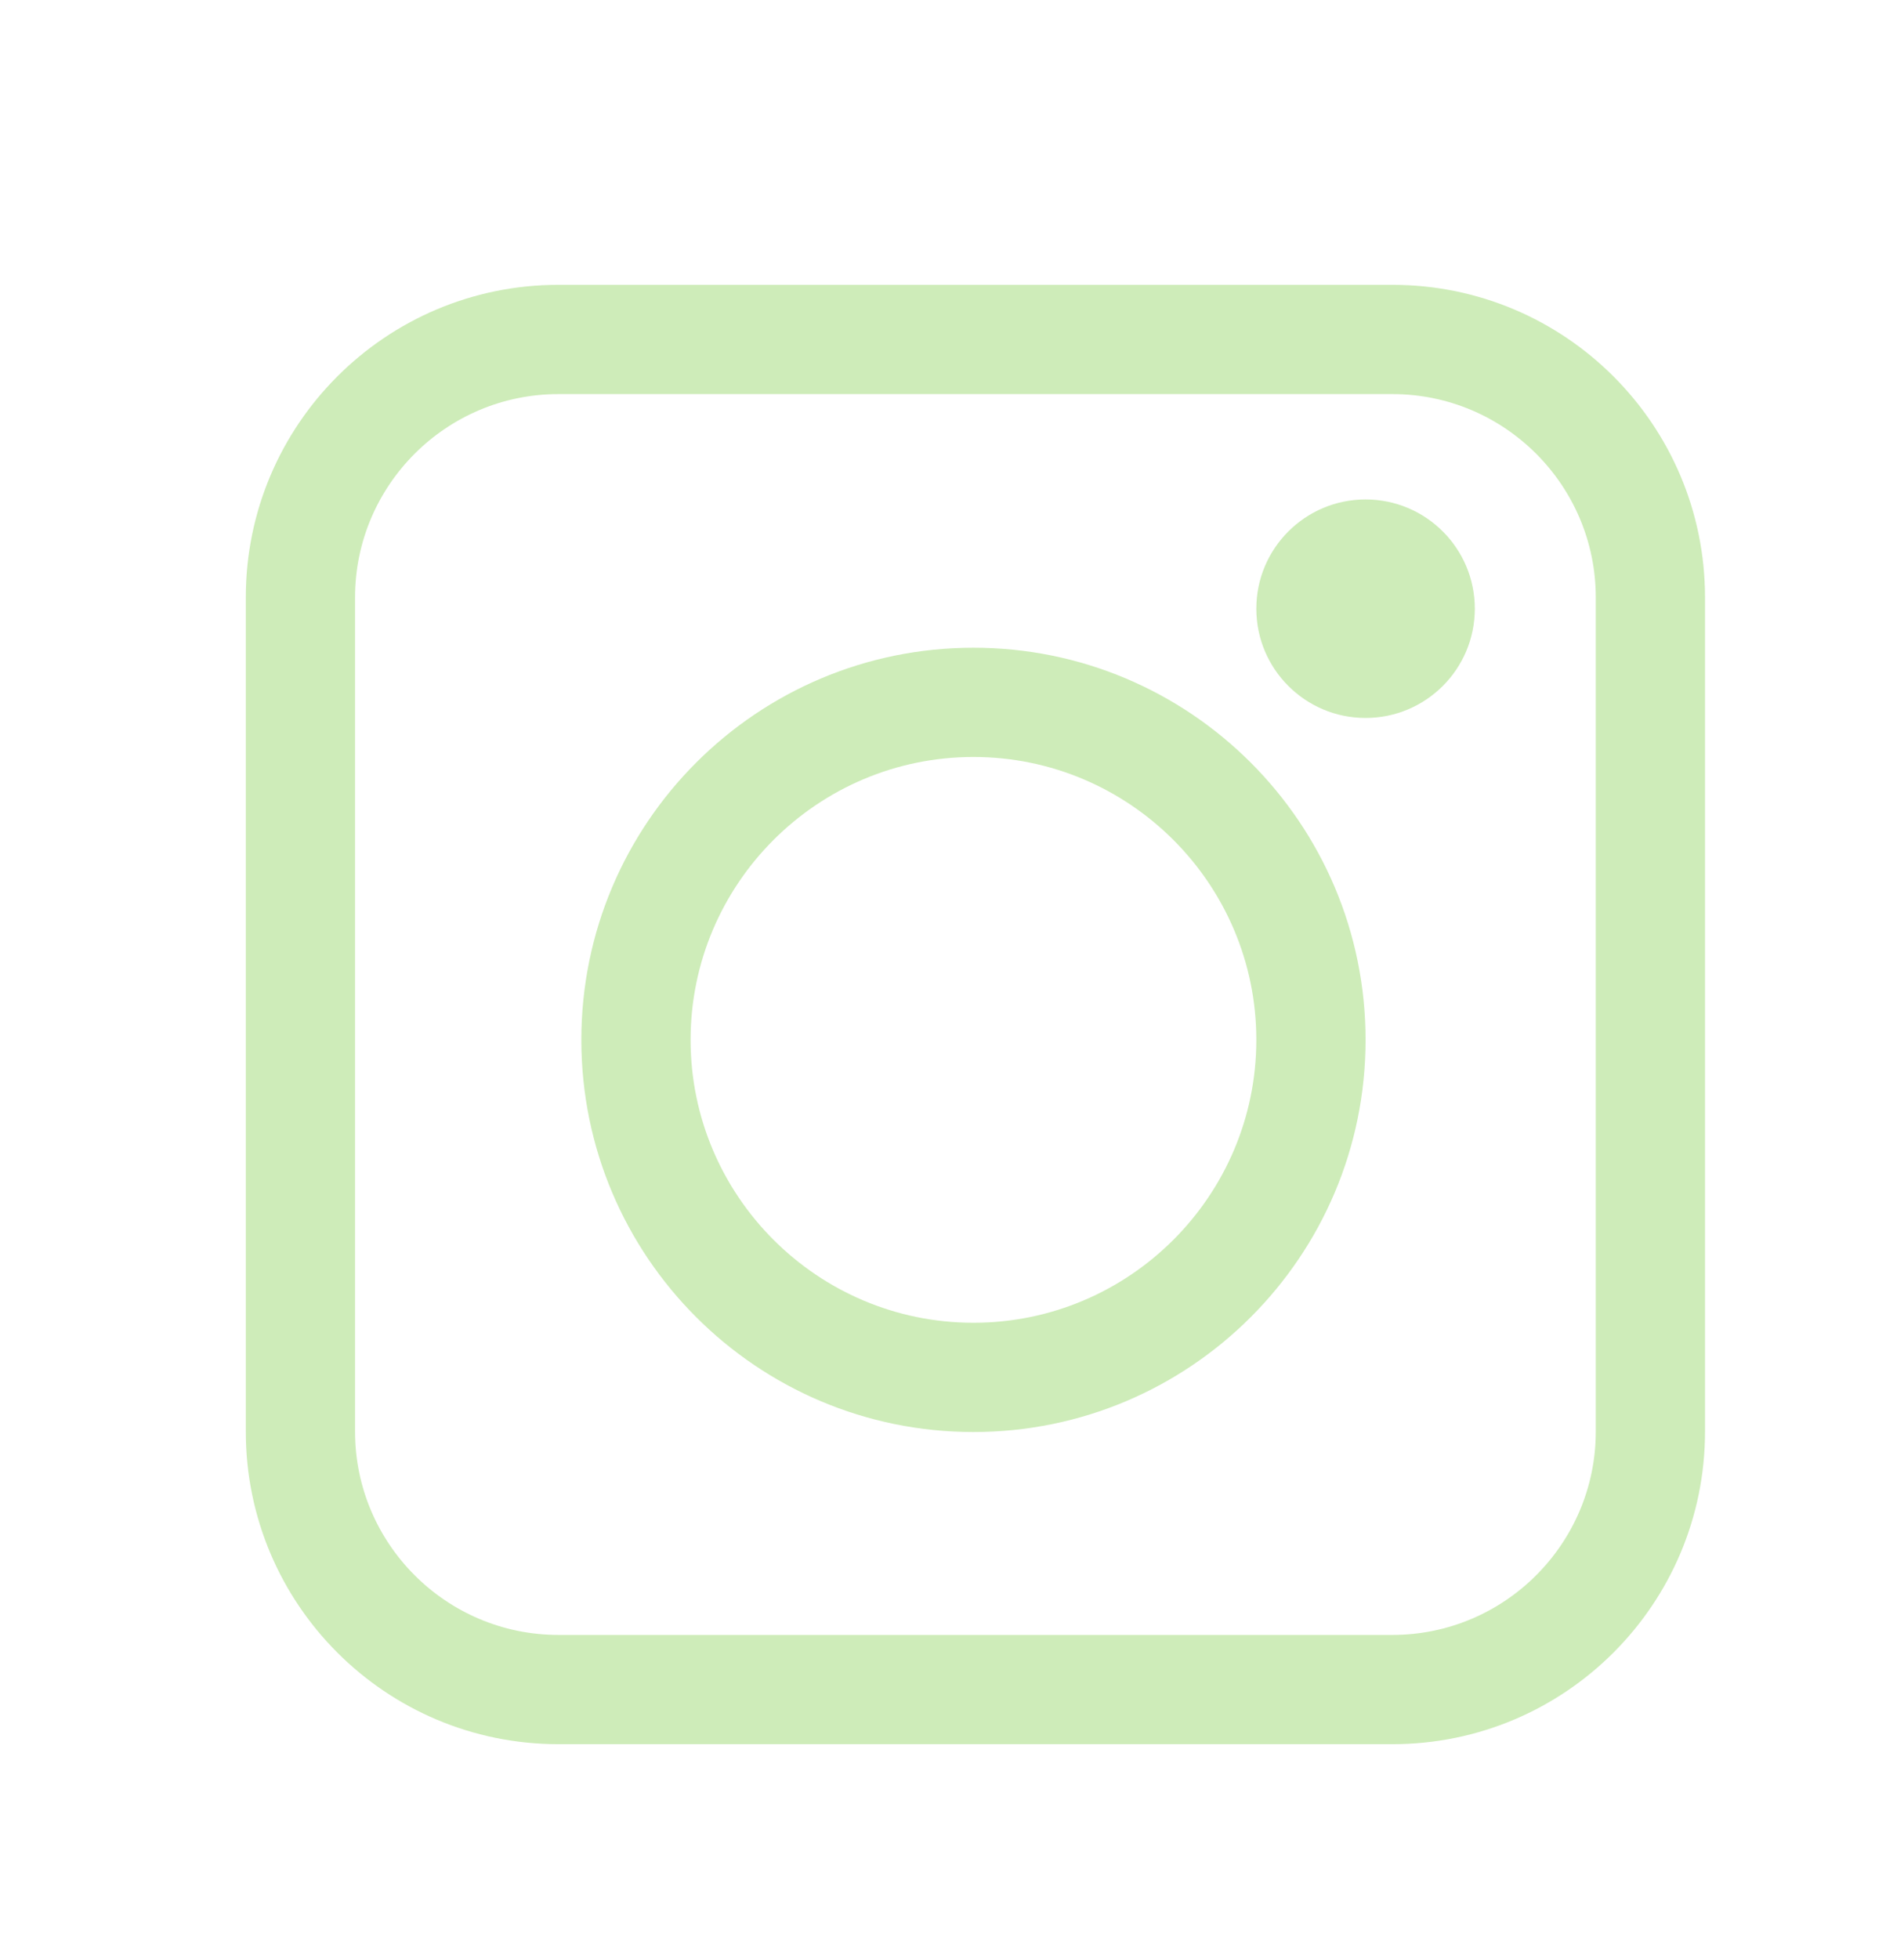 <?xml version="1.0" encoding="UTF-8"?>
<svg id="Layer_1" data-name="Layer 1" xmlns="http://www.w3.org/2000/svg" viewBox="0 0 488 502">
  <defs>
    <style>
      .cls-1 {
        fill: #ceecb9;
        stroke-width: 0px;
      }
    </style>
  </defs>
  <path class="cls-1" d="m356.89,101c28.73,0,52.11,23.38,52.11,52.11v213.78c0,28.73-23.38,52.11-52.11,52.11h-213.78c-28.73,0-52.11-23.38-52.11-52.11v-213.78c0-28.73,23.38-52.11,52.11-52.11h213.78m0-28h-213.78c-44.24,0-80.11,35.87-80.11,80.11v213.78c0,44.24,35.87,80.11,80.11,80.11h213.78c44.24,0,80.11-35.87,80.11-80.11v-213.78c0-44.24-35.87-80.11-80.11-80.11h0Z"/>
  <path class="cls-1" d="m249.5,194c39.98,0,72.5,32.52,72.5,72.5s-32.52,72.5-72.5,72.5-72.5-32.52-72.5-72.5,32.52-72.5,72.5-72.5m0-28c-55.5,0-100.5,45-100.5,100.5s45,100.5,100.5,100.5,100.5-45,100.5-100.5-45-100.5-100.5-100.5h0Z"/>
  <path class="cls-1" d="m350,128c-15.46,0-28,12.54-28,28s12.54,28,28,28,28-12.54,28-28-12.54-28-28-28h0Z"/>
</svg>
